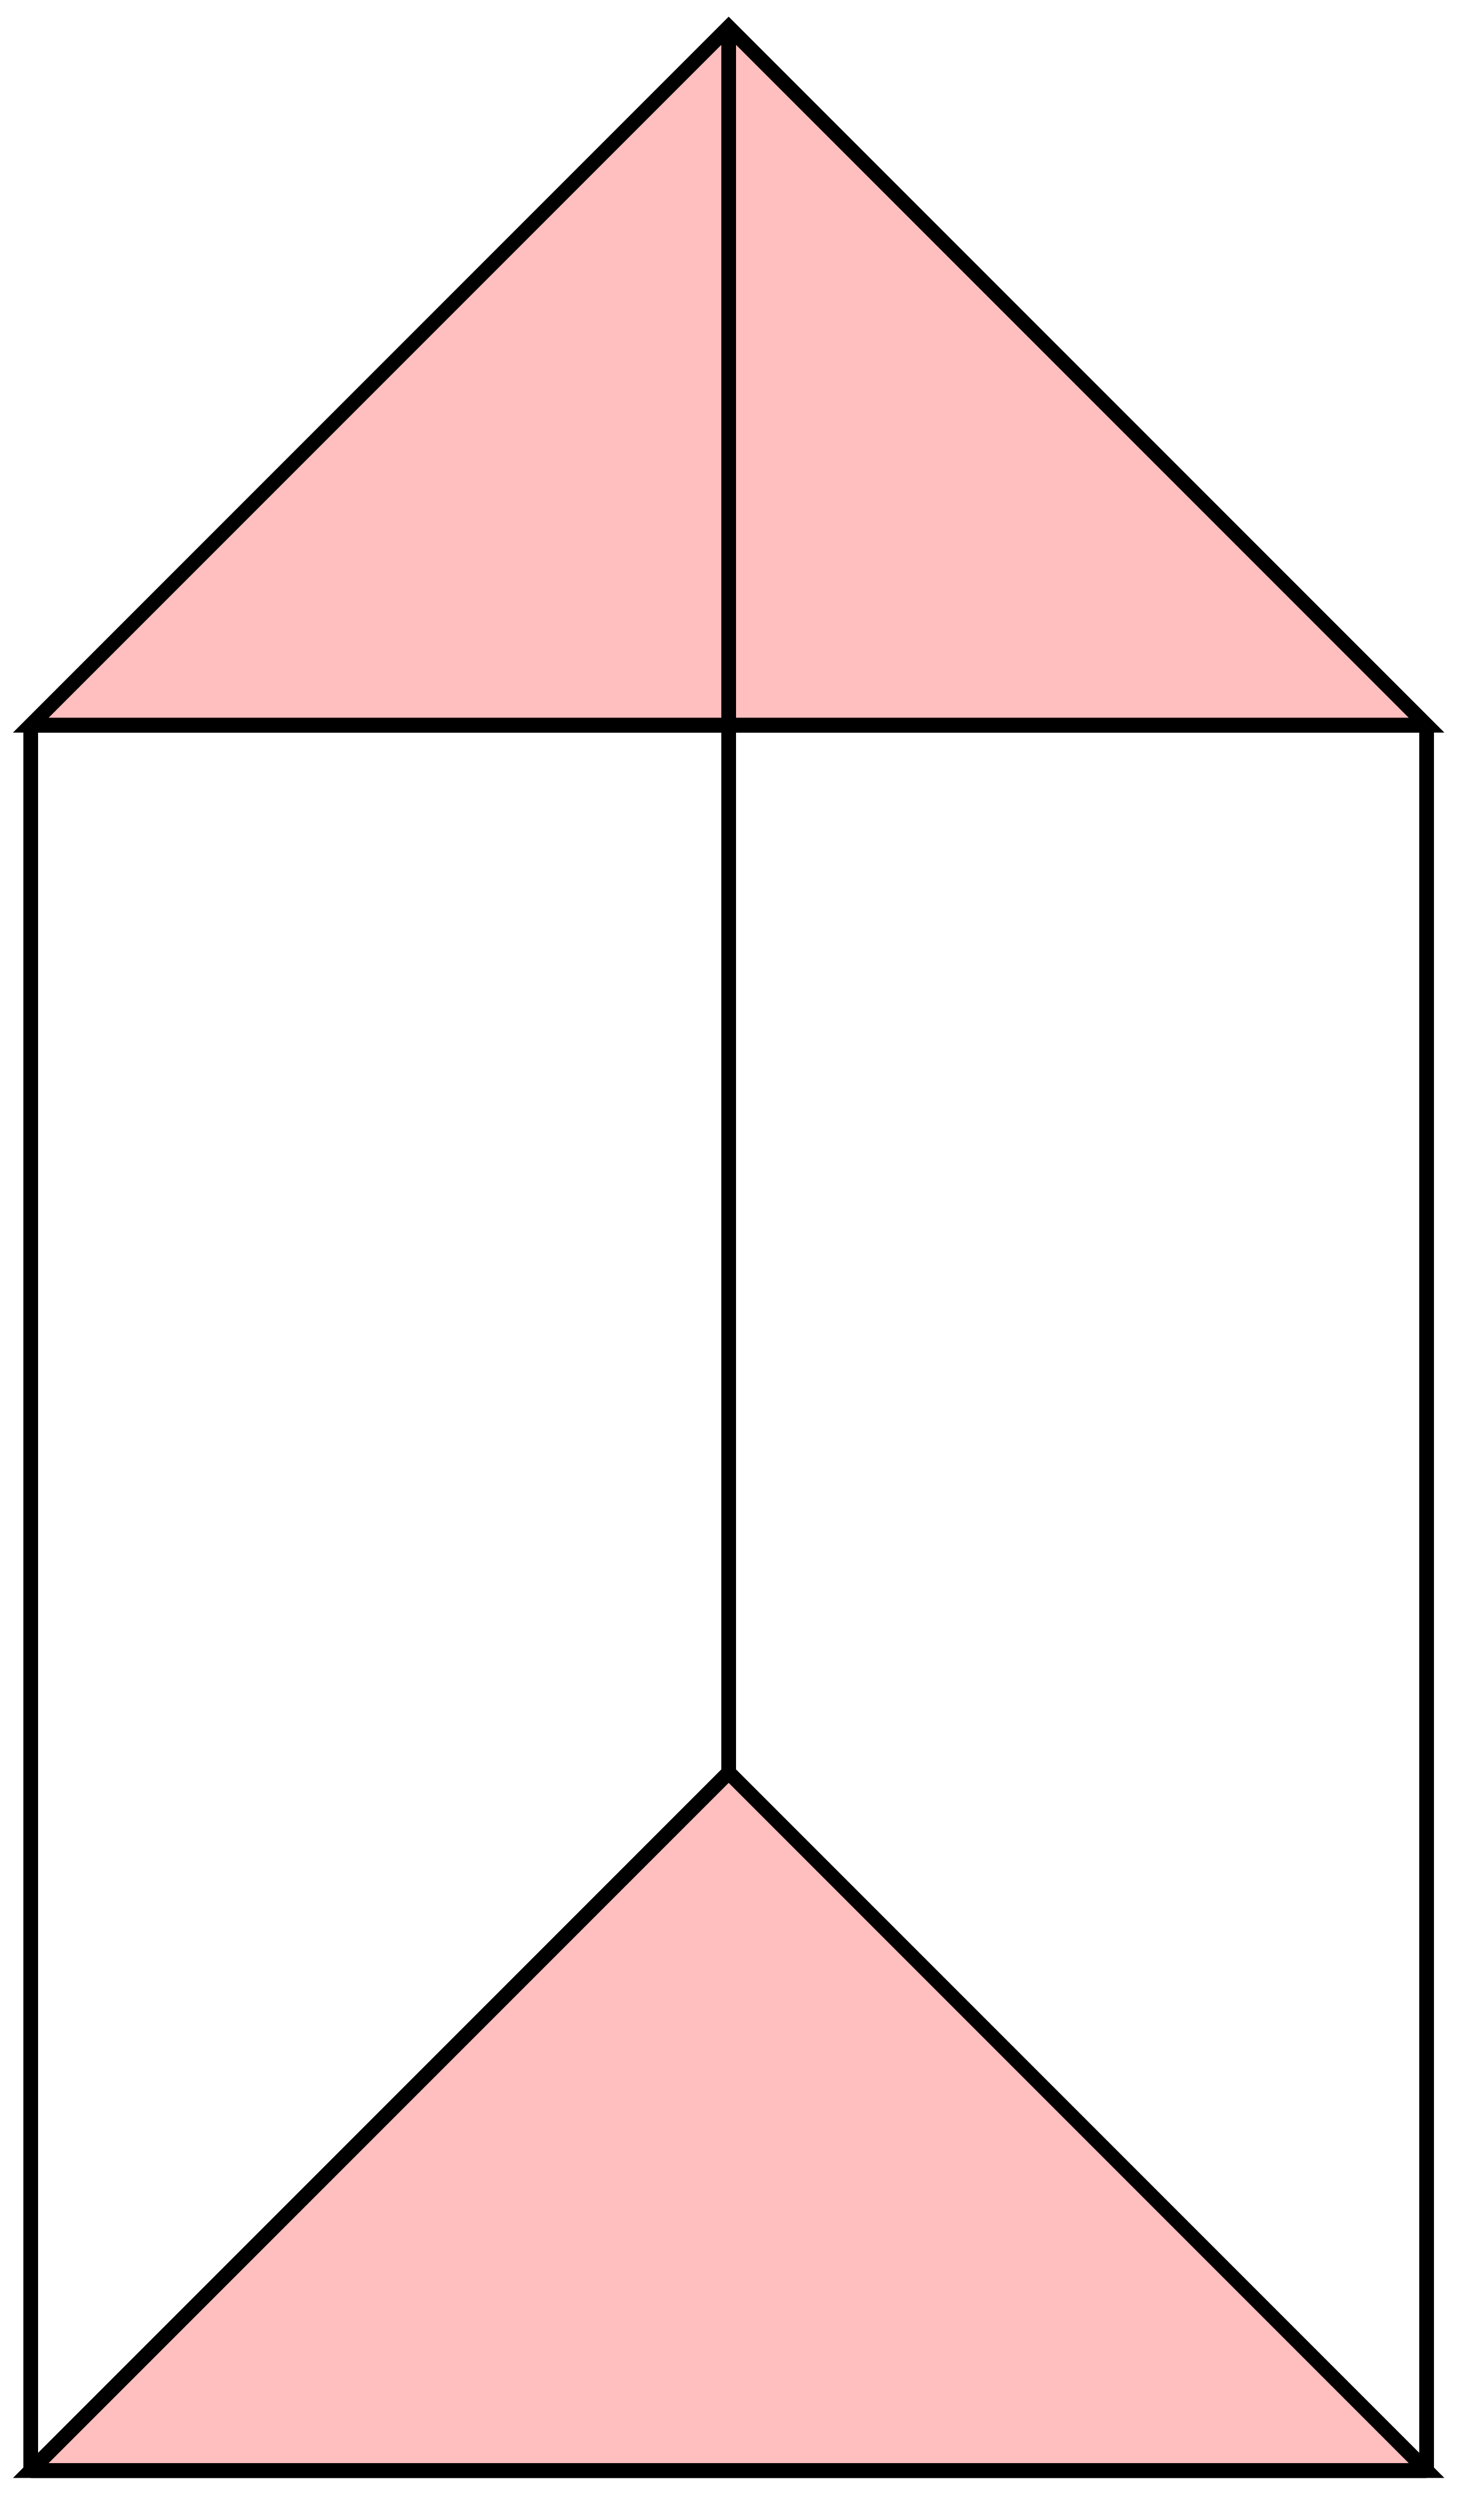 <svg xmlns="http://www.w3.org/2000/svg" xmlns:xlink="http://www.w3.org/1999/xlink" xmlns:inkscape="http://www.inkscape.org/namespaces/inkscape" version="1.1" width="119" height="203" viewBox="0 0 119 203">
<path transform="matrix(1,0,0,-1,2.495,58.893)" d="M0 0 56.694 56.694 113.387 0Z" fill="#ffbfbf"/>
<path transform="matrix(1,0,0,-1,2.495,58.893)" stroke-width="1.196" stroke-linecap="butt" stroke-miterlimit="10" stroke-linejoin="miter" fill="none" stroke="#000000" d="M0 0 56.694 56.694 113.387 0Z"/>
<path transform="matrix(1,0,0,-1,2.495,58.893)" d="M0-141.734 56.694-85.04 113.387-141.734Z" fill="#ffbfbf"/>
<path transform="matrix(1,0,0,-1,2.495,58.893)" stroke-width="1.196" stroke-linecap="butt" stroke-miterlimit="10" stroke-linejoin="miter" fill="none" stroke="#000000" d="M0-141.734 56.694-85.04 113.387-141.734Z"/>
<path transform="matrix(1,0,0,-1,2.495,58.893)" stroke-width="1.196" stroke-linecap="butt" stroke-miterlimit="10" stroke-linejoin="miter" fill="none" stroke="#000000" d="M0 0V-141.734"/>
<path transform="matrix(1,0,0,-1,2.495,58.893)" stroke-width="1.196" stroke-linecap="butt" stroke-miterlimit="10" stroke-linejoin="miter" fill="none" stroke="#000000" d="M56.694 56.694V-85.04"/>
<path transform="matrix(1,0,0,-1,2.495,58.893)" stroke-width="1.196" stroke-linecap="butt" stroke-miterlimit="10" stroke-linejoin="miter" fill="none" stroke="#000000" d="M113.387 0V-141.734"/>
<path transform="matrix(1,0,0,-1,2.495,58.893)" stroke-width="1.196" stroke-linecap="butt" stroke-miterlimit="10" stroke-linejoin="miter" fill="none" stroke="#000000" d="M0-141.734H113.387"/>
<path transform="matrix(1,0,0,-1,2.495,58.893)" stroke-width="1.196" stroke-linecap="butt" stroke-miterlimit="10" stroke-linejoin="miter" fill="none" stroke="#000000" d="M0 0H113.387"/>
</svg>
